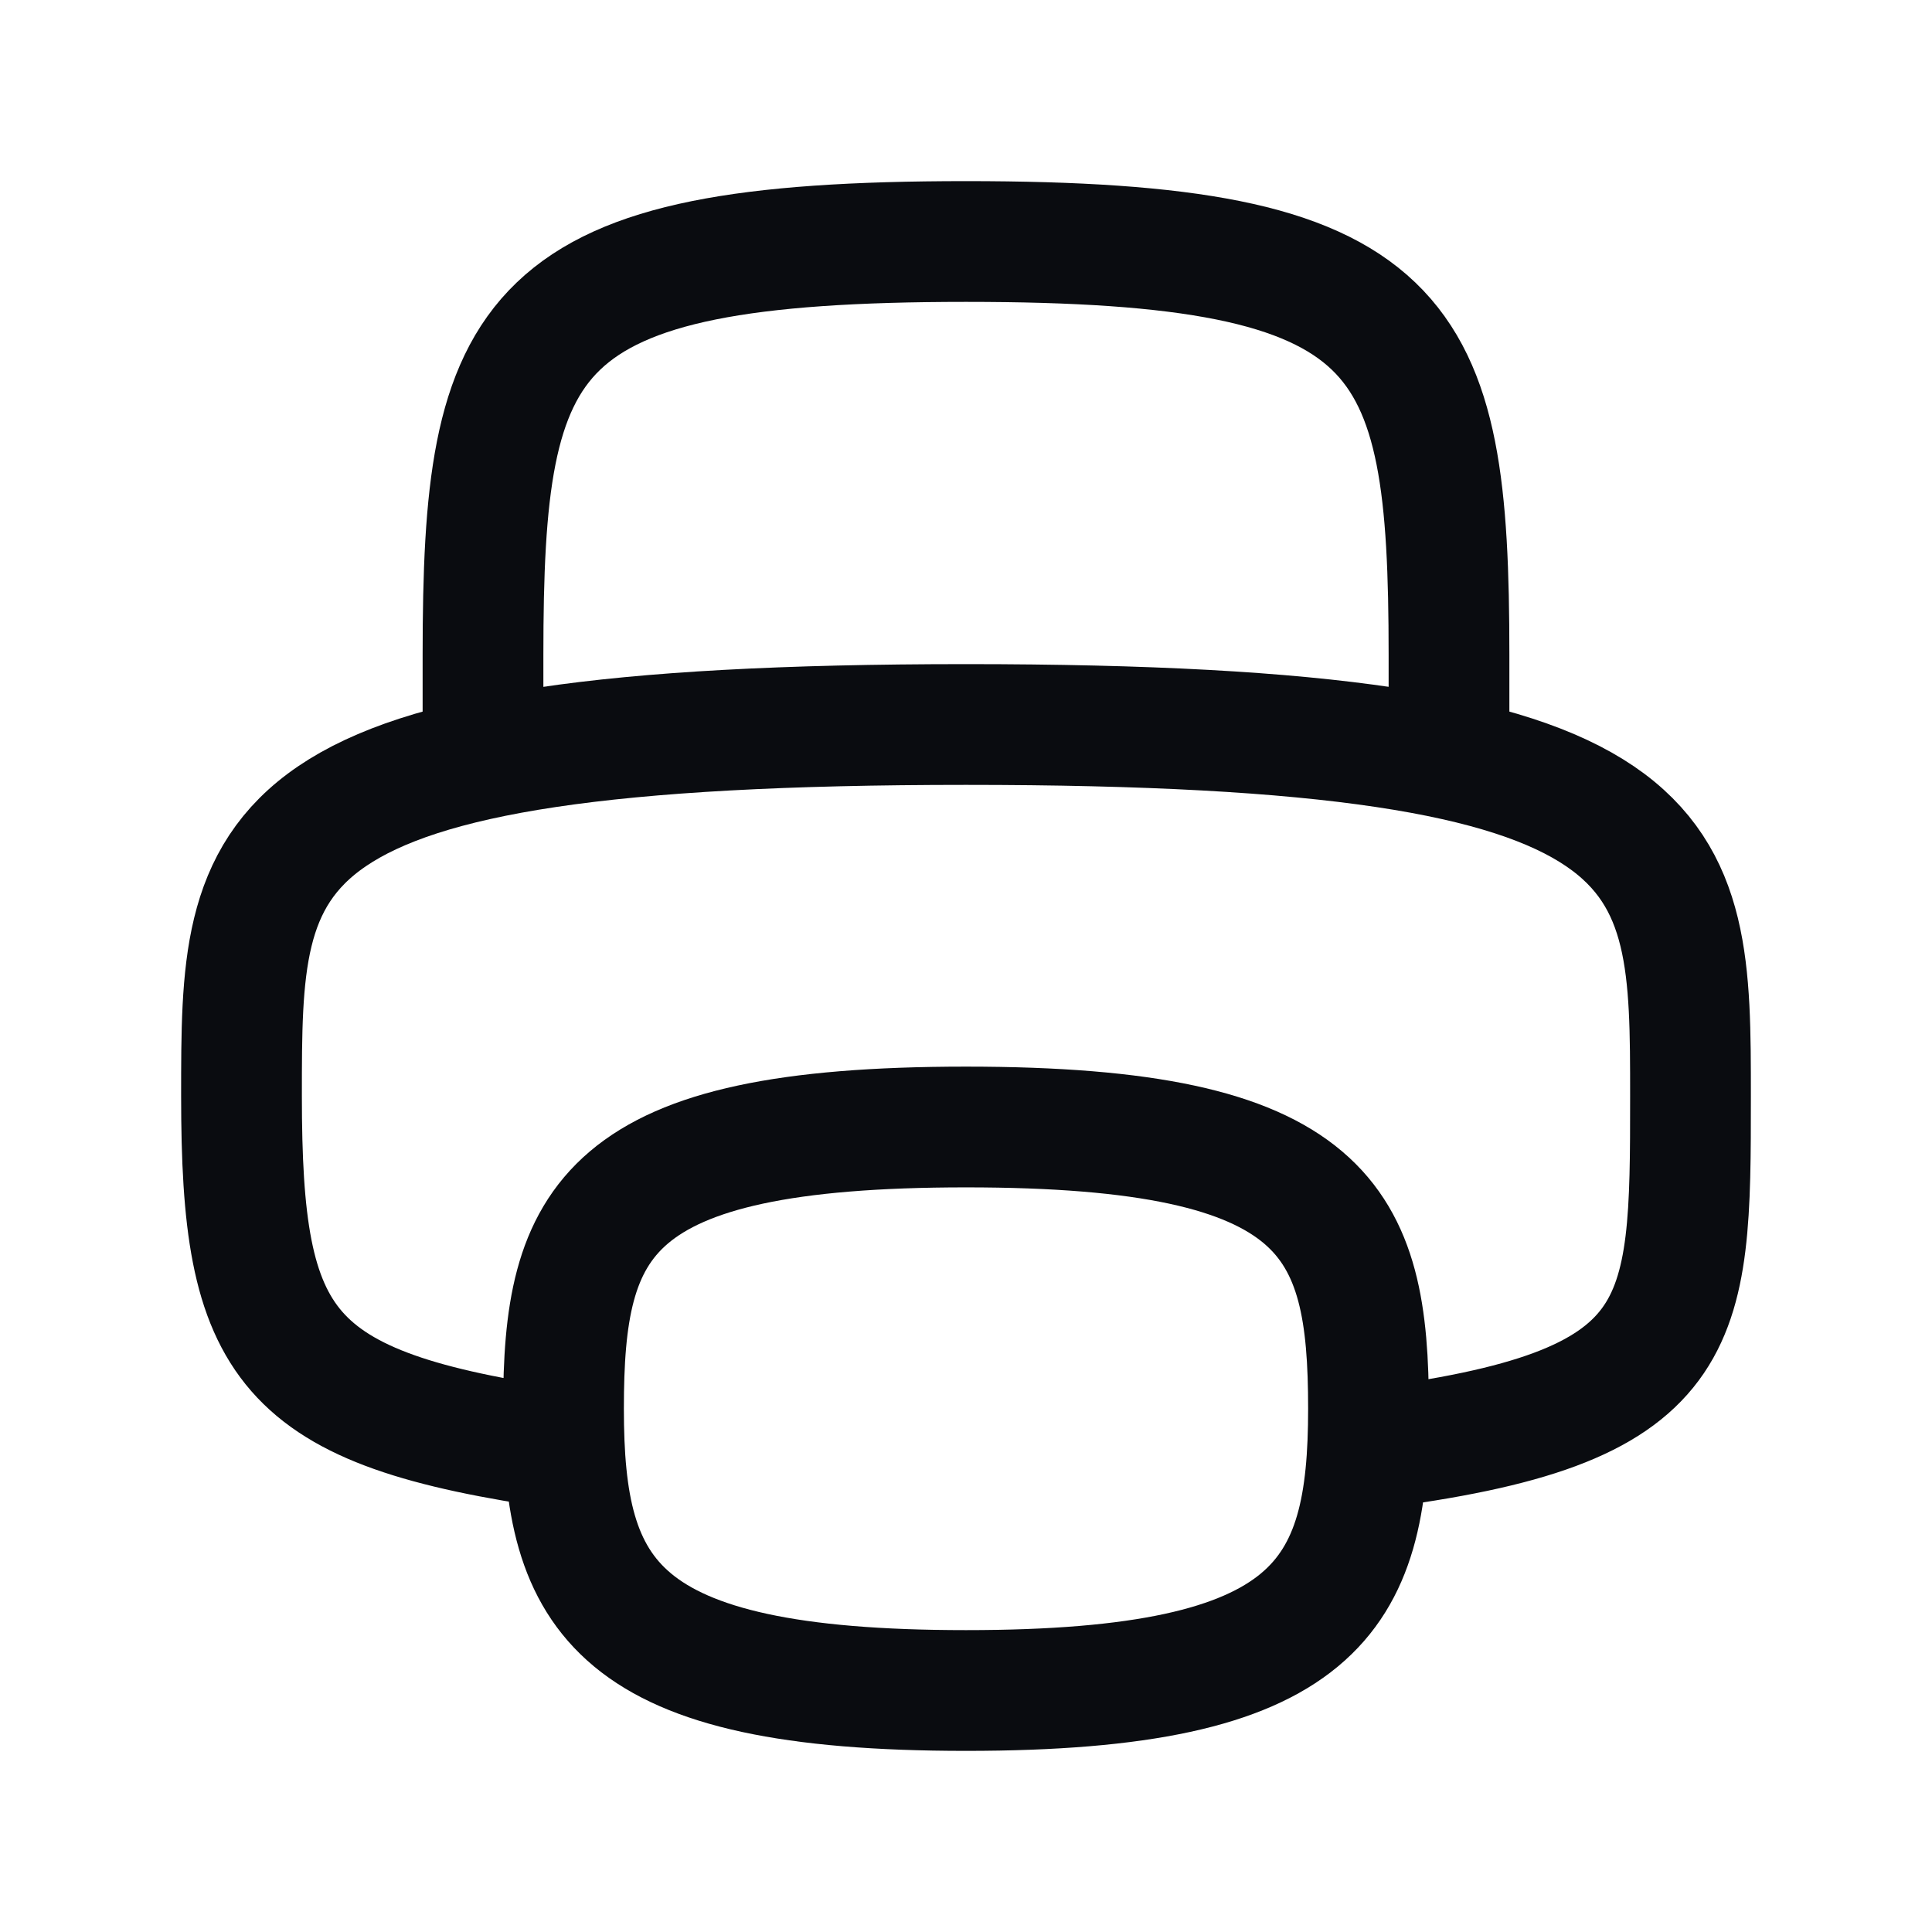 <svg width="24" height="24" viewBox="0 0 24 24" fill="none" xmlns="http://www.w3.org/2000/svg">
<path d="M7 18C3.5 17.5 3 16.731 3 13.615C3 10.5 3 9 12 9C21 9 21 10.5 21 13.615C21 16.5 21 17.5 17 18" stroke="#0A0C10" stroke-width="1.5" stroke-linecap="round" stroke-linejoin="round"/>
<path d="M6 9C6 8.615 6 8.519 6 8.134C6 4.091 6.5 3 12 3C17.5 3 18 4.091 18 8.134C18 8.647 18 8.615 18 9" stroke="#0A0C10" stroke-width="1.5" stroke-linecap="round" stroke-linejoin="round"/>
<path d="M12 21C16.375 21 17 19.833 17 17.5C17 15.167 16.5 14 12 14C7.5 14 7 15.167 7 17.5C7 19.833 7.625 21 12 21Z" stroke="#0A0C10" stroke-width="1.5" stroke-linecap="round" stroke-linejoin="round"/>
</svg>
